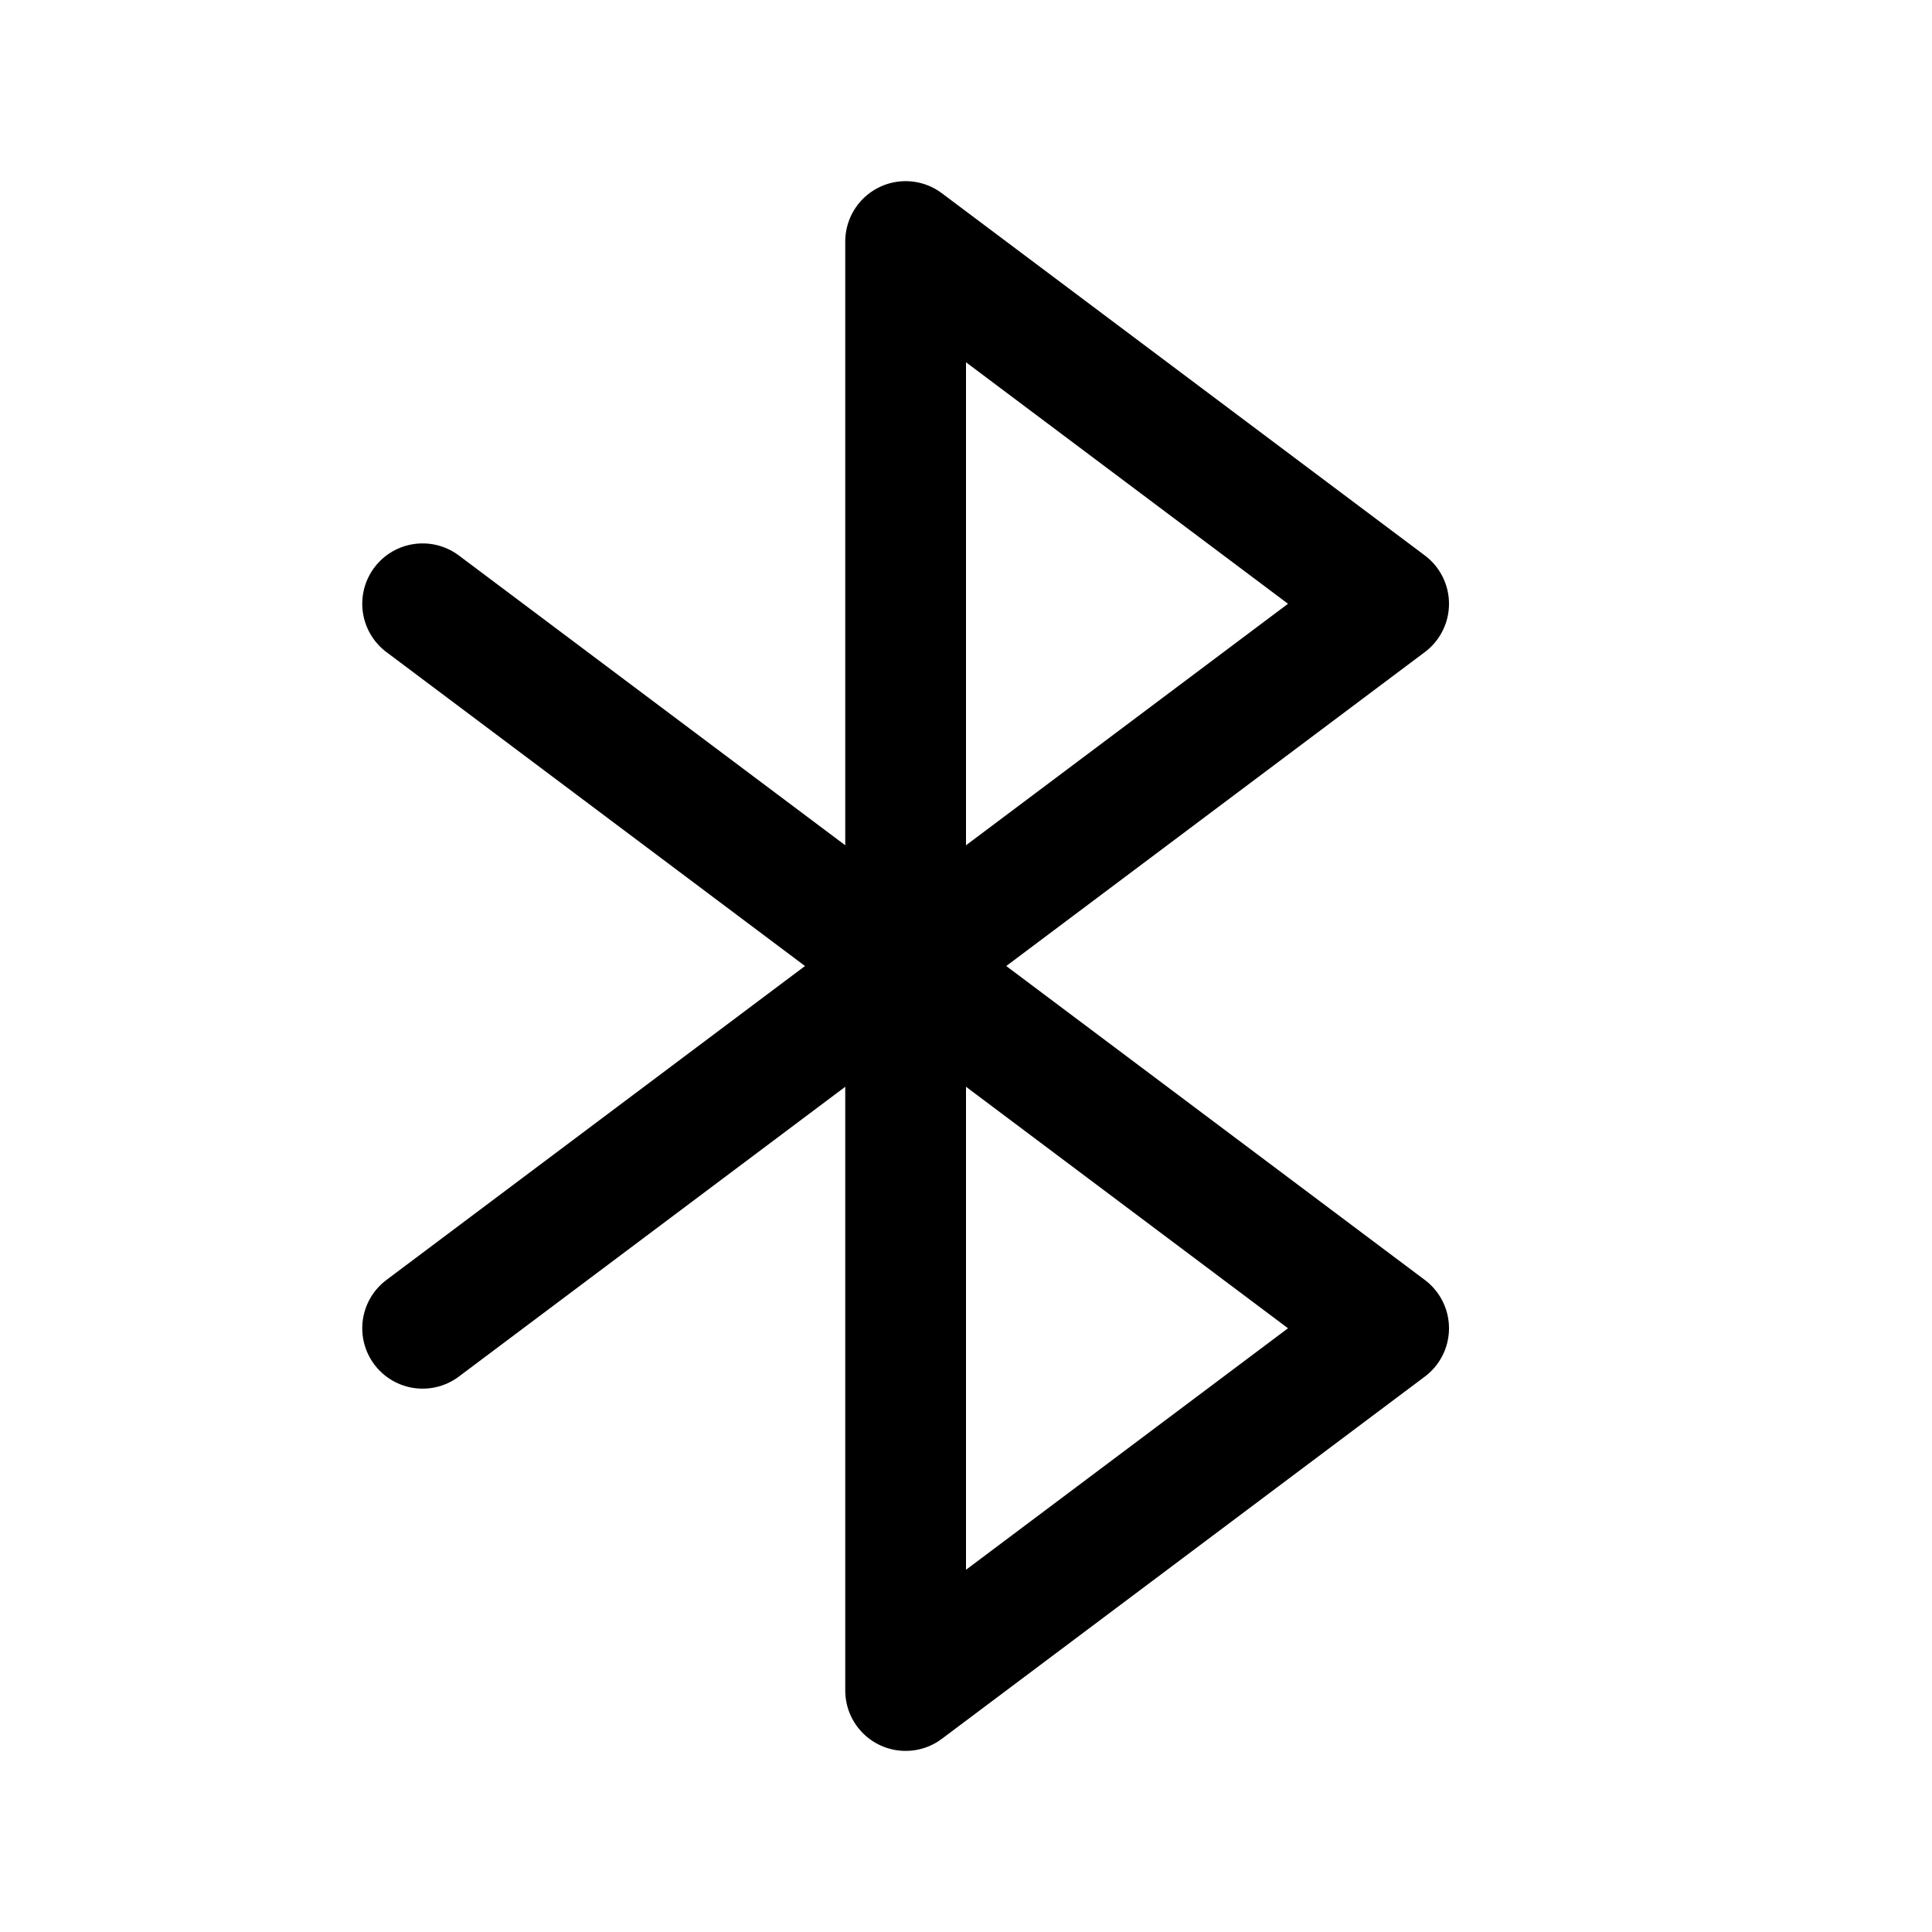 <svg xmlns="http://www.w3.org/2000/svg" width="192" height="192" fill="#000000" viewBox="0 0 256 256"><polygon points="120 32.003 184 80.003 120 128.003 120 32.003" fill="none" stroke="#000000" stroke-linecap="round" stroke-linejoin="round" stroke-width="16"></polygon><polygon points="120 128.003 184 176.003 120 224.003 120 128.003" fill="none" stroke="#000000" stroke-linecap="round" stroke-linejoin="round" stroke-width="16"></polygon><line x1="56" y1="80.003" x2="120" y2="128.003" fill="none" stroke="#000000" stroke-linecap="round" stroke-linejoin="round" stroke-width="16"></line><line x1="56" y1="176.003" x2="120" y2="128.003" fill="none" stroke="#000000" stroke-linecap="round" stroke-linejoin="round" stroke-width="16"></line></svg>
